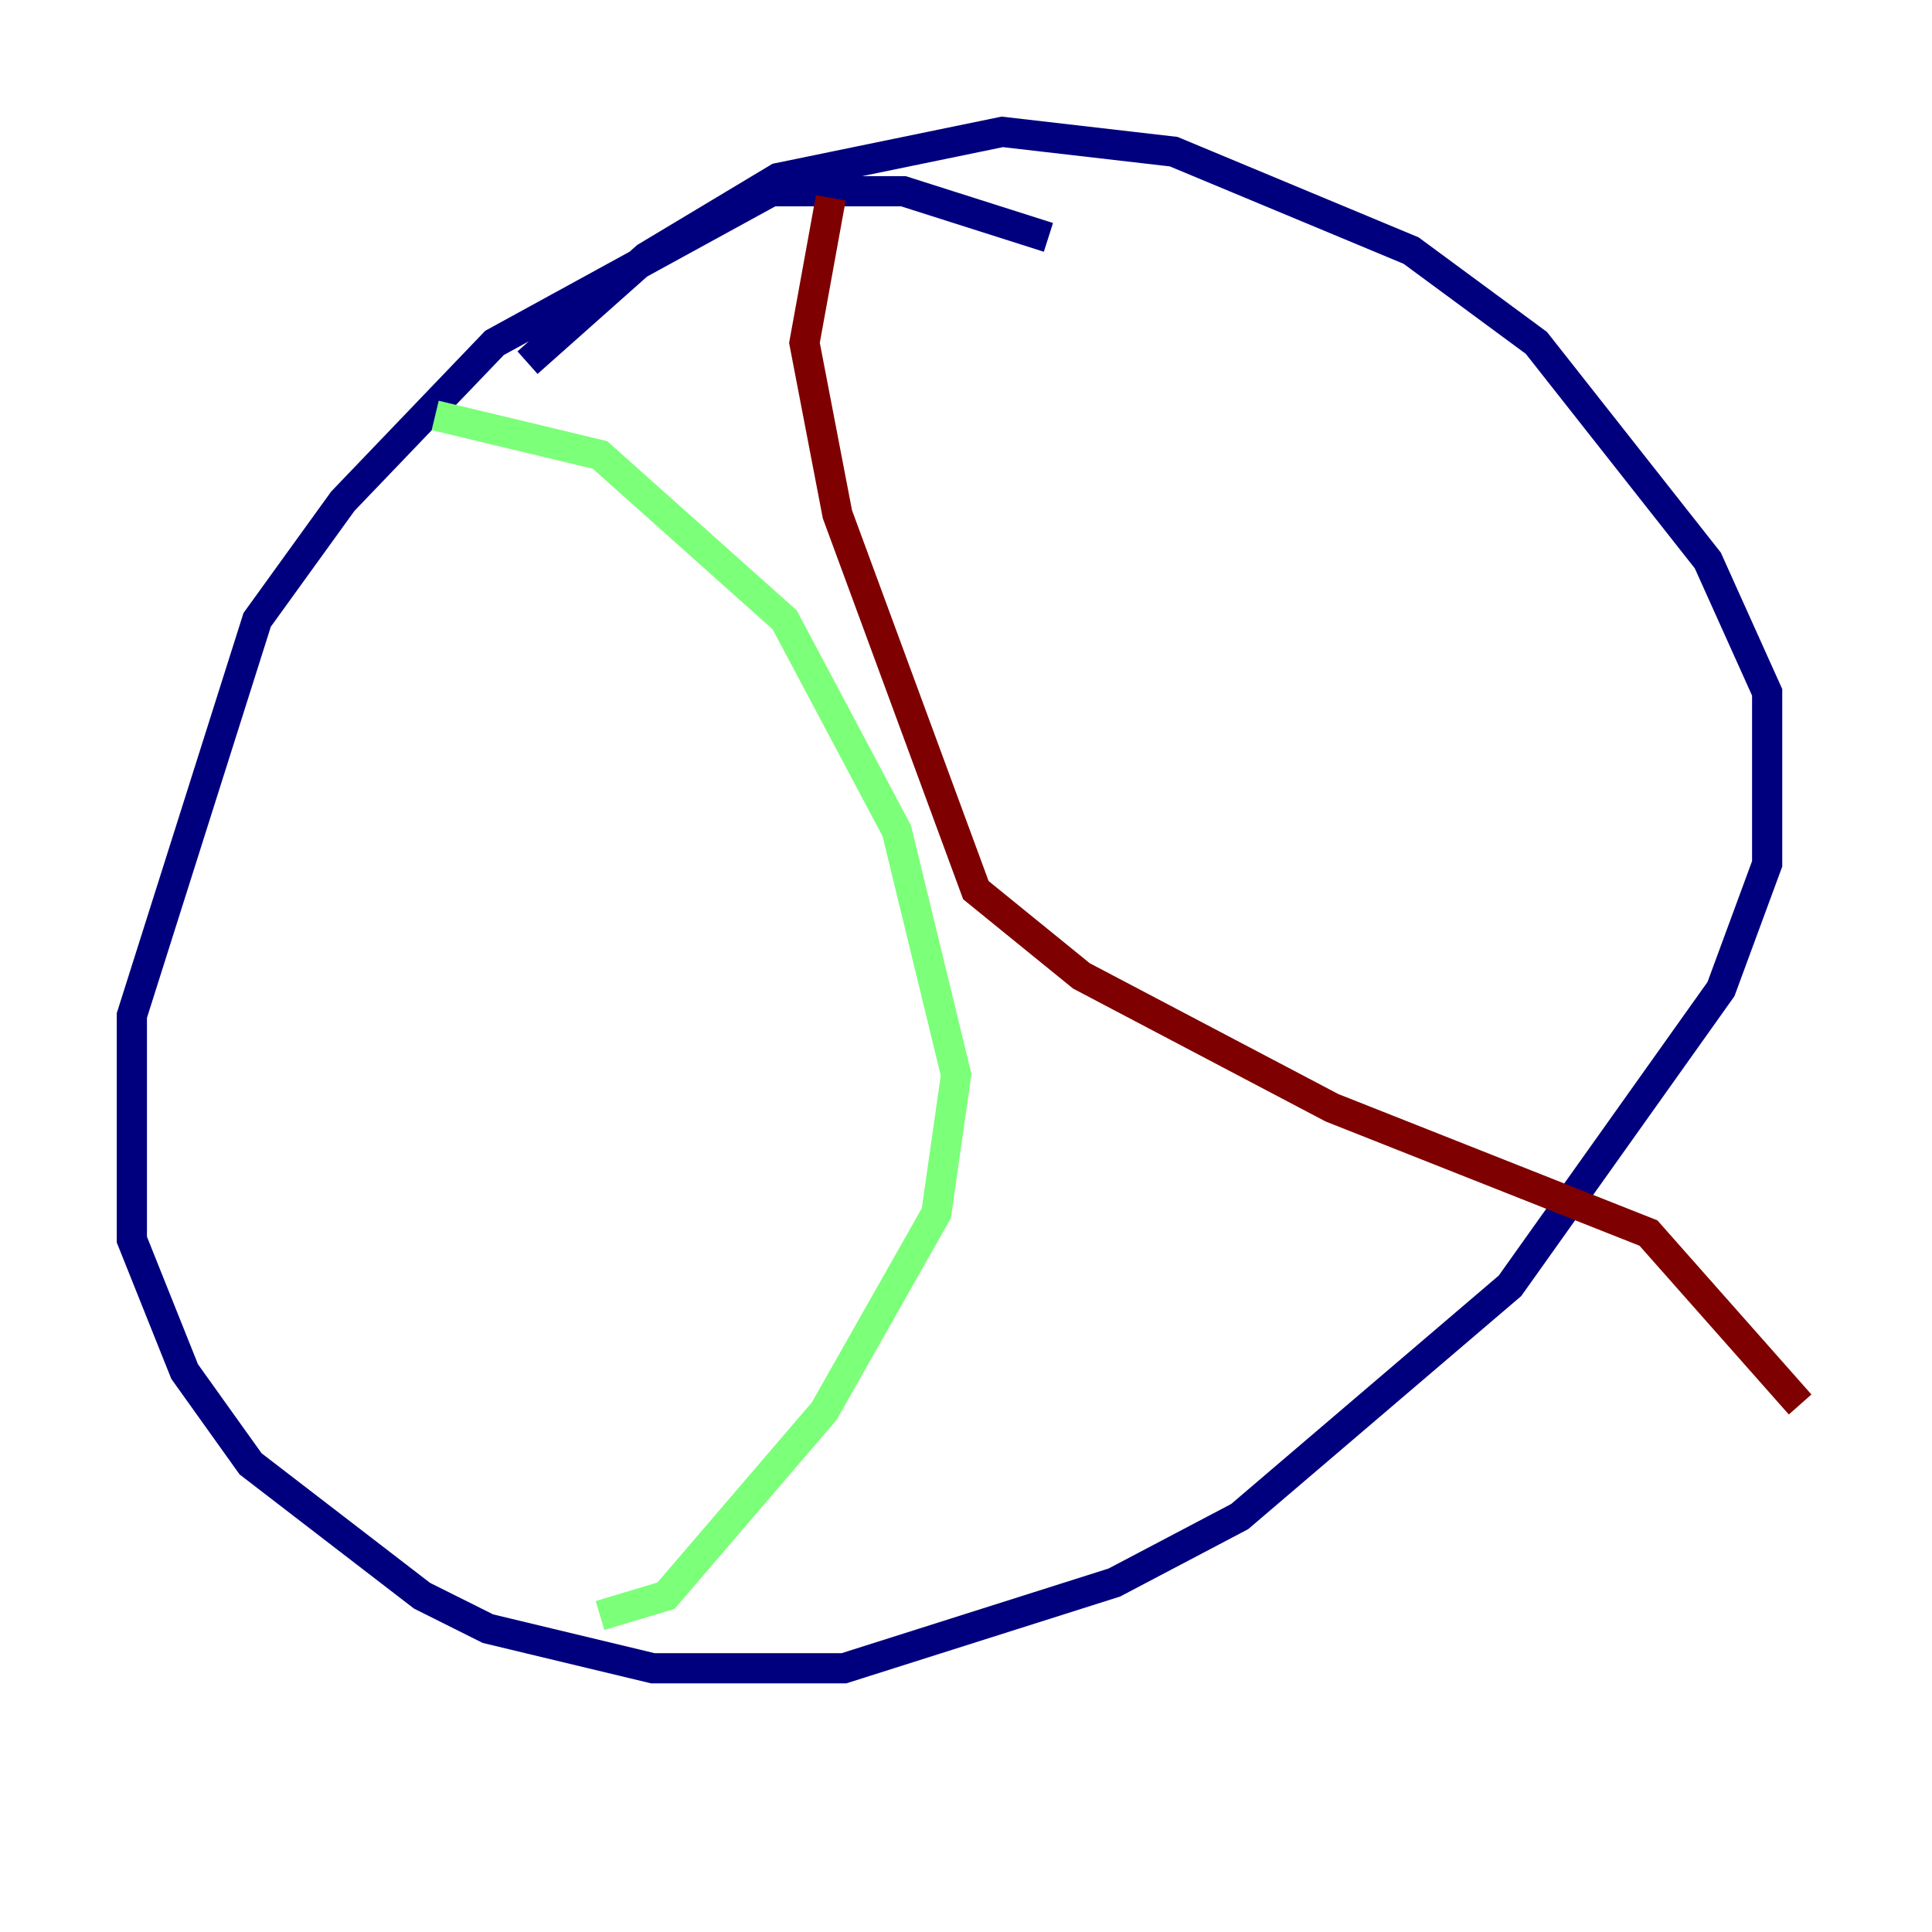 <?xml version="1.0" encoding="utf-8" ?>
<svg baseProfile="tiny" height="128" version="1.2" viewBox="0,0,128,128" width="128" xmlns="http://www.w3.org/2000/svg" xmlns:ev="http://www.w3.org/2001/xml-events" xmlns:xlink="http://www.w3.org/1999/xlink"><defs /><polyline fill="none" points="69.461,15.727 59.85,12.669 51.113,12.669 32.764,22.717 22.717,33.201 17.038,41.065 8.737,67.276 8.737,82.13 12.232,90.867 16.601,96.983 27.959,105.72 32.328,107.904 43.249,110.526 55.918,110.526 73.829,104.846 82.13,100.478 100.041,85.188 114.02,65.529 117.079,57.229 117.079,45.87 113.147,37.133 101.788,22.717 93.488,16.601 77.761,10.048 66.403,8.737 51.55,11.795 42.812,17.038 34.949,24.027" stroke="#00007f" stroke-width="2" /><polyline fill="none" points="28.833,27.522 39.754,30.143 51.986,41.065 59.413,55.044 63.345,71.208 62.034,80.382 54.608,93.488 44.123,105.72 39.754,107.031" stroke="#7cff79" stroke-width="2" /><polyline fill="none" points="55.044,13.106 53.297,22.717 55.481,34.075 64.655,58.976 71.645,64.655 88.246,73.392 109.215,81.693 119.263,93.051" stroke="#7f0000" stroke-width="2" /></svg>